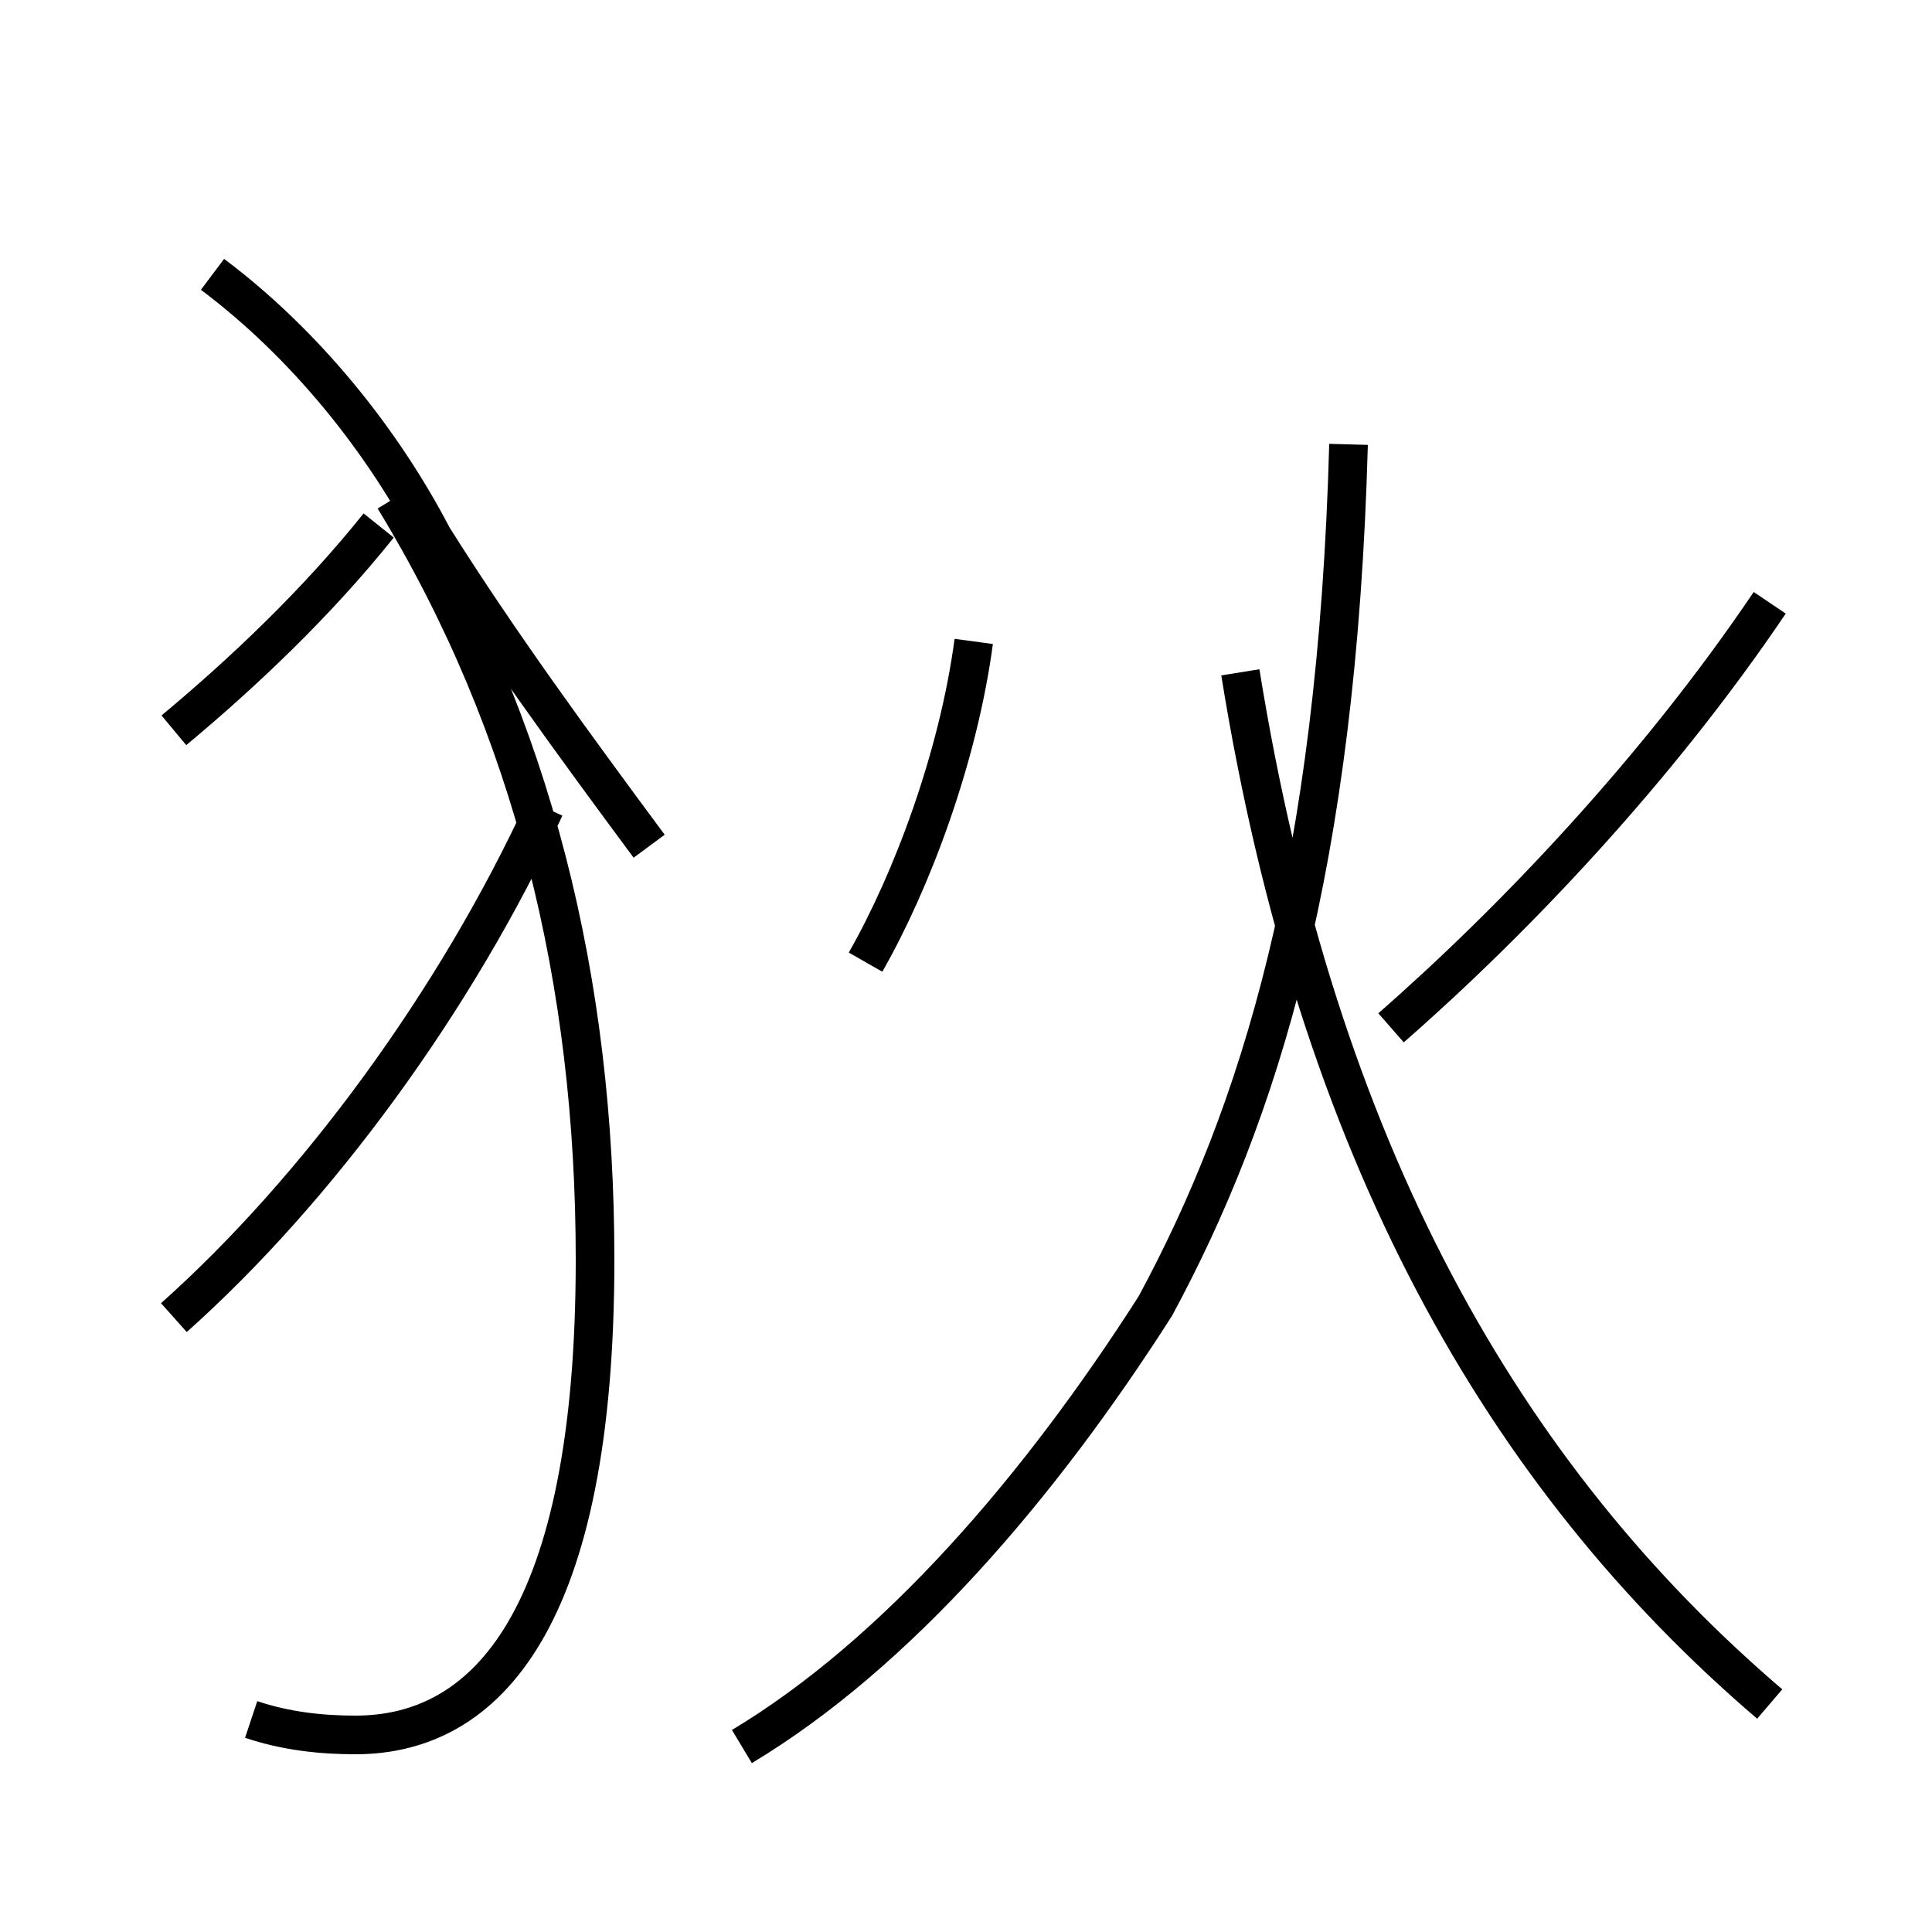 <?xml version='1.0' encoding='utf8'?>
<svg viewBox="0.0 -44.0 50.0 50.0" version="1.1" xmlns="http://www.w3.org/2000/svg">
<rect x="0.0" y="-44.0" width="50.0" height="50.0" fill="#808080" stroke="none"/>
<rect x="-1000" y="-1000" width="2000" height="2000" stroke="white" fill="white"/>
<g style="fill:none; stroke:#000000;  stroke-width:1">
<path d="M 19.2 -1.2 C 23.2 1.2 26.9 5.5 29.9 10.2 C 32.6 15.2 34.6 21.6 34.9 32.5 M 45.8 -0.1 C 38.9 5.8 34.1 14.2 32.1 26.6 M 45.8 28.4 C 42.9 24.1 39.2 20.2 36.0 17.4 M 4.5 9.9 C 8.2 13.2 11.8 18.1 14.1 23.1 M 6.5 -0.5 C 7.4 -0.8 8.3 -0.9 9.2 -0.9 C 12.6 -0.9 15.4 2.1 15.4 11.4 C 15.4 18.6 13.8 25.2 10.2 31.1 M 4.5 25.1 C 6.3 26.6 8.2 28.4 9.8 30.4 M 22.4 19.1 C 23.6 21.2 24.8 24.4 25.2 27.4 M 5.5 36.9 C 7.9 35.1 9.9 32.6 11.2 30.1 C 12.9 27.4 14.8 24.8 16.8 22.1" transform="scale(1, -1)" />
</g>
</svg>